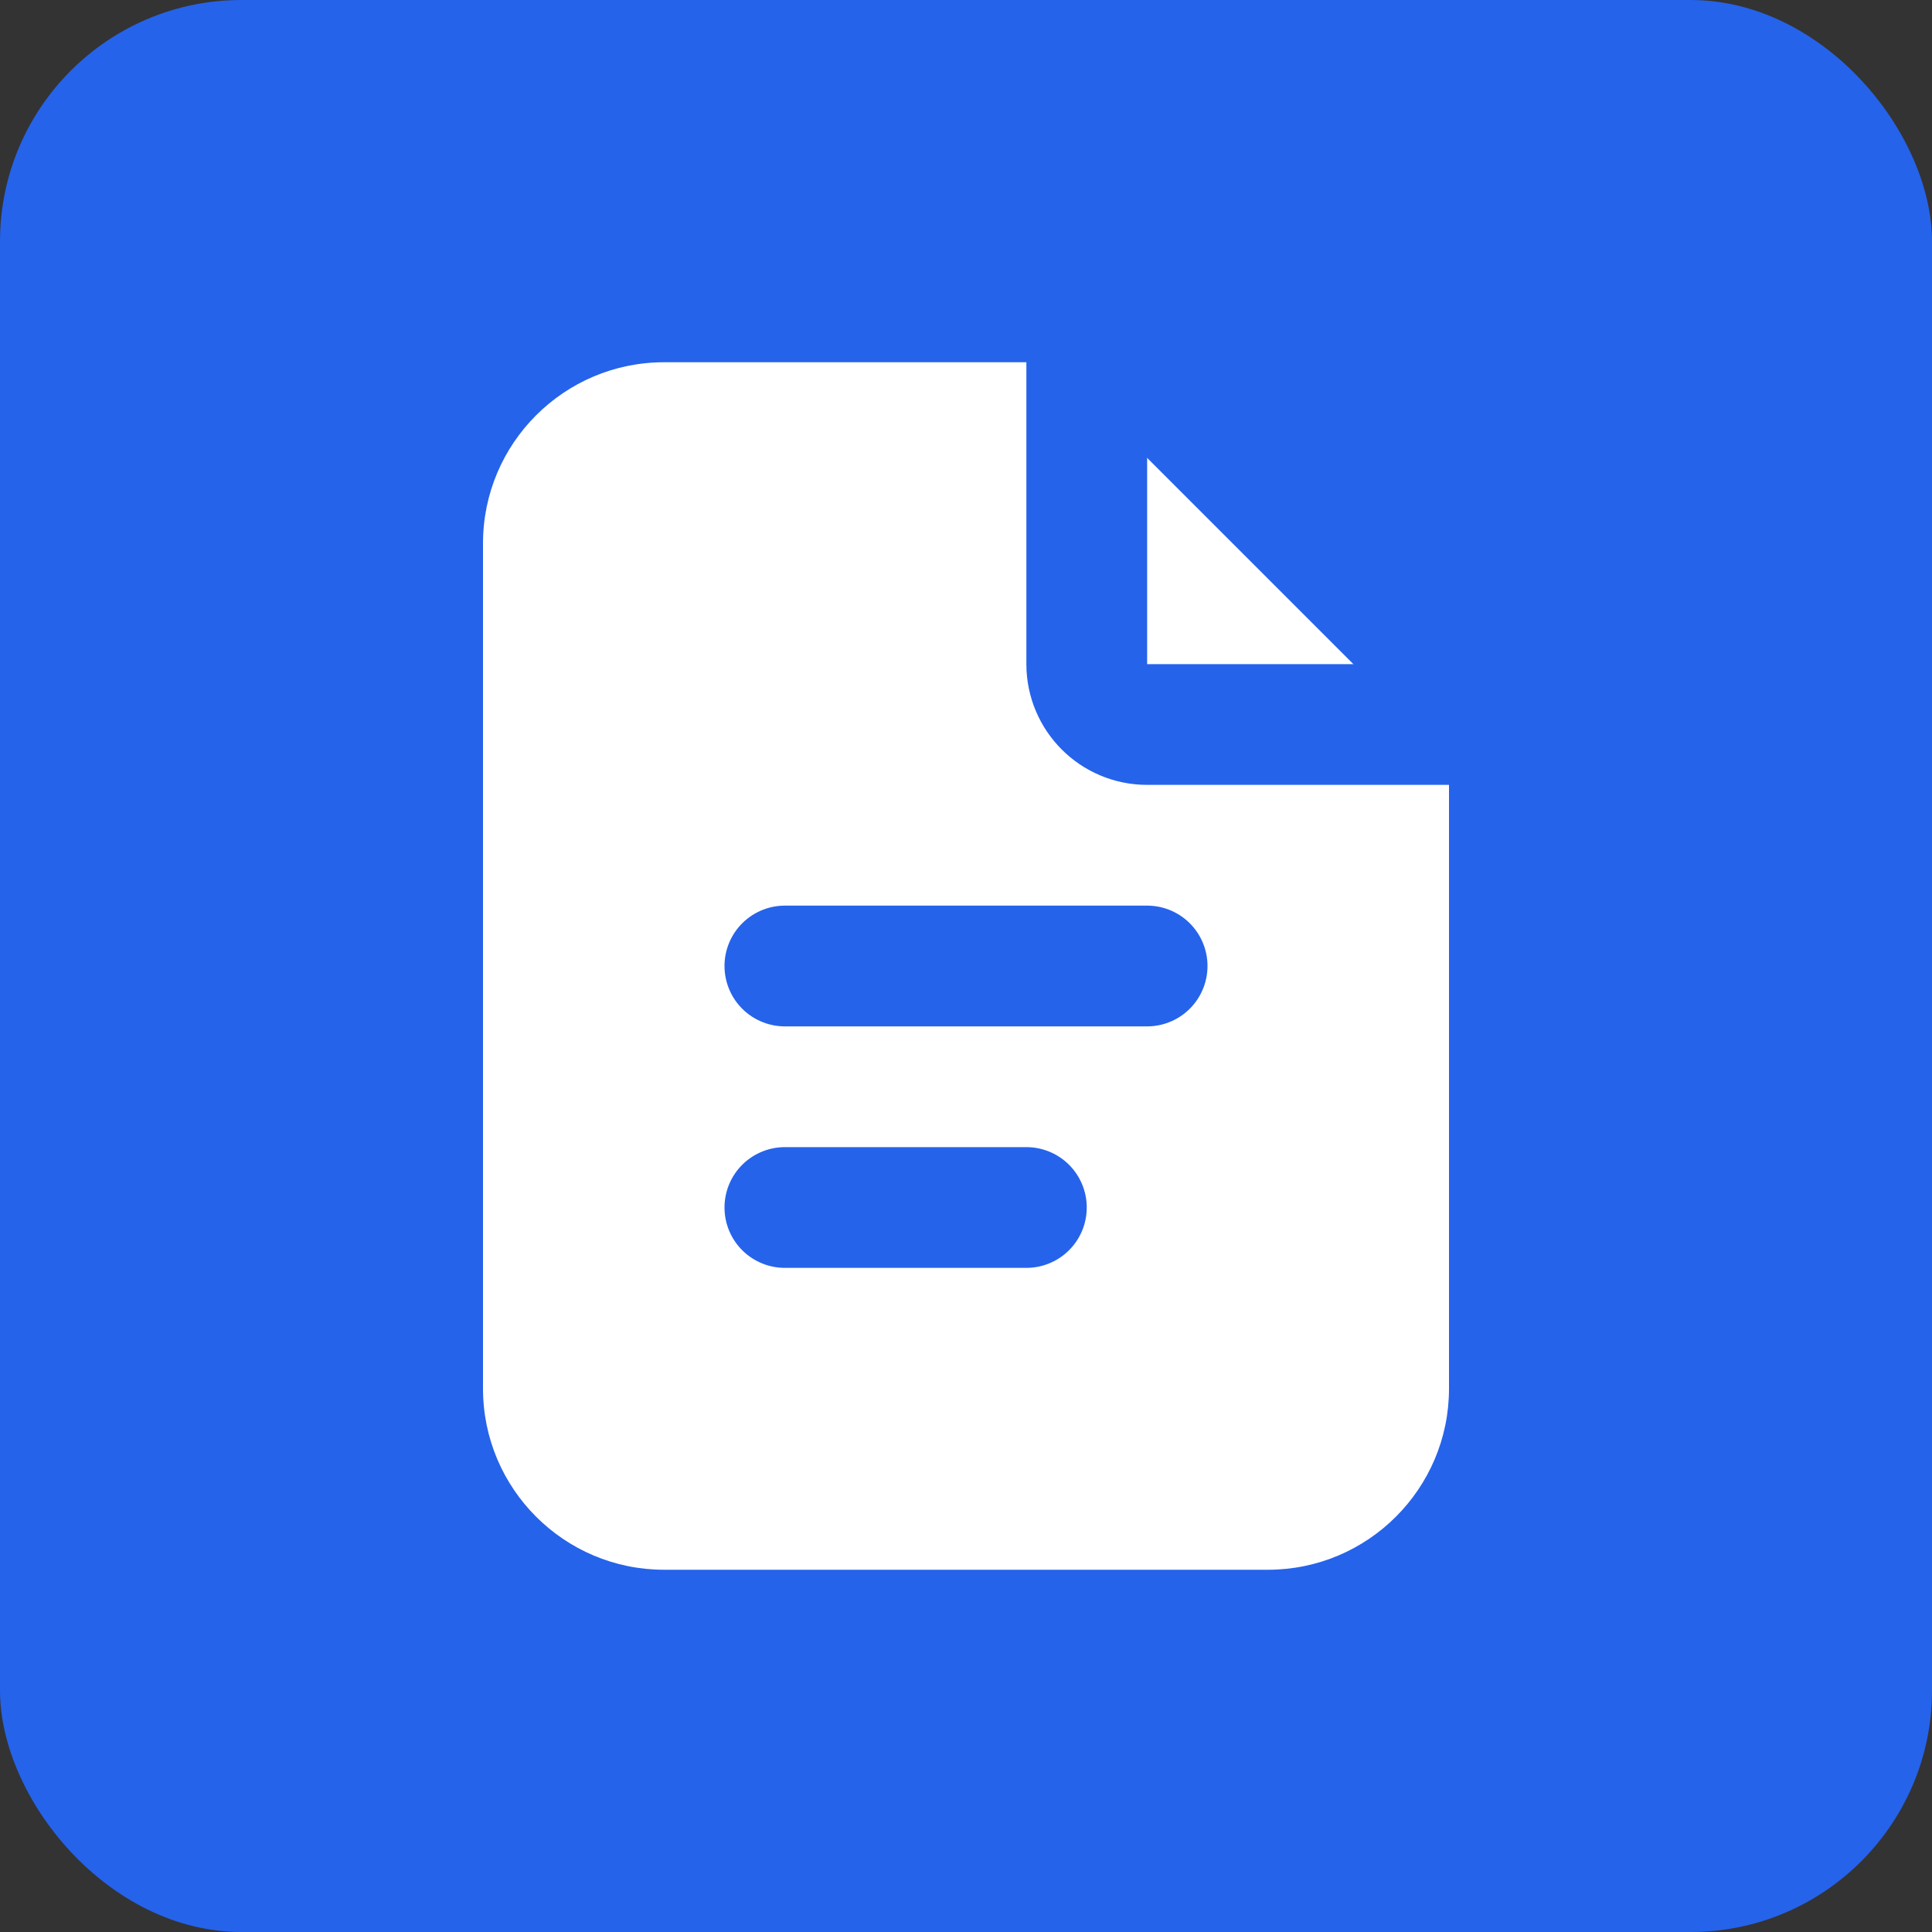 <svg xmlns="http://www.w3.org/2000/svg" width="16" height="16" viewBox="0 0 16 16" fill="none">
  <rect x="0" y="0" width="16" height="16" fill="#333333" stroke="none"/>
  <rect width="16" height="16" rx="2" fill="#2563EB"/>
  <path d="M5.5 3C4.672 3 4 3.672 4 4.5V11.5C4 12.328 4.672 13 5.5 13H10.5C11.328 13 12 12.328 12 11.5V6.5C12 6.367 11.947 6.24 11.854 6.146L8.854 3.146C8.76 3.053 8.633 3 8.5 3H5.5Z" fill="white"/>
  <path d="M9 3V5.5C9 5.776 9.224 6 9.5 6H12" stroke="#2563EB" stroke-width="1" stroke-linecap="round" stroke-linejoin="round"/>
  <path d="M6.5 8H9.5" stroke="#2563EB" stroke-width="1" stroke-linecap="round"/>
  <path d="M6.5 10H8.5" stroke="#2563EB" stroke-width="1" stroke-linecap="round"/>
</svg>
